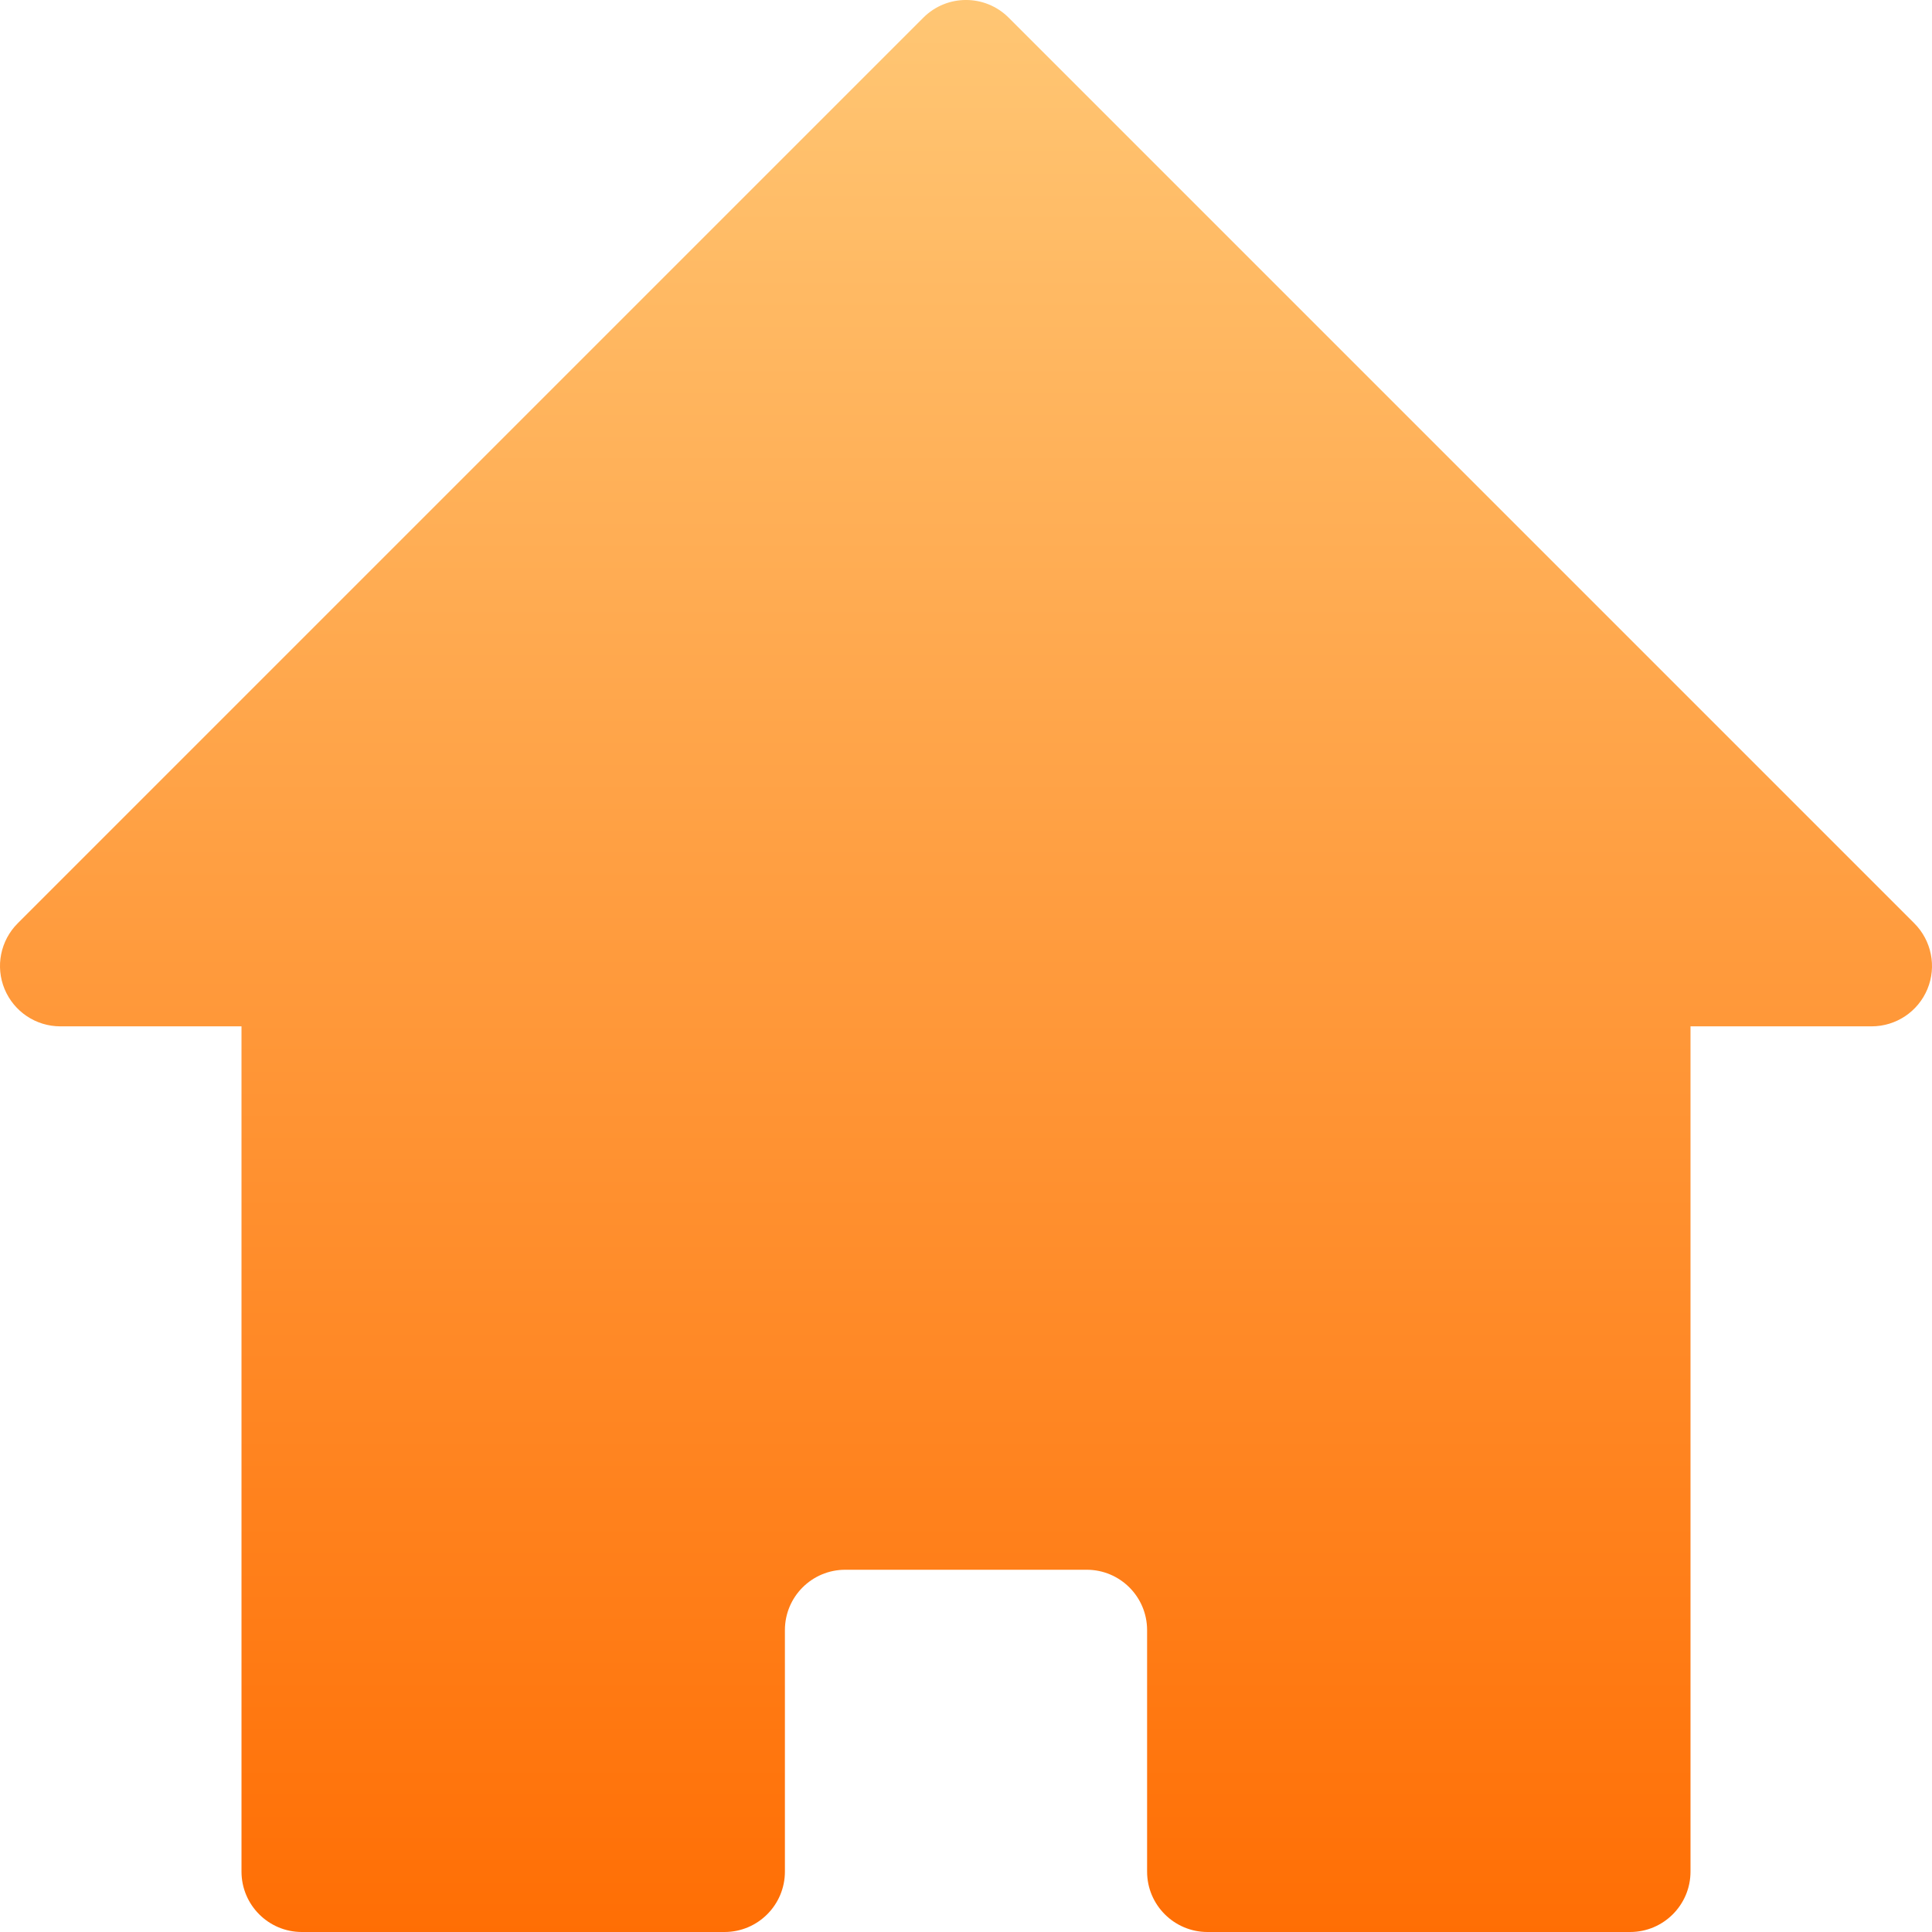 <svg width="30" height="30" viewBox="0 0 30 30" fill="none" xmlns="http://www.w3.org/2000/svg">
<path d="M29.725 14.337L15.663 0.275C15.297 -0.092 14.703 -0.092 14.337 0.275L0.275 14.337C0.007 14.605 -0.074 15.008 0.071 15.358C0.217 15.709 0.558 15.937 0.937 15.937H3.75V29.062C3.75 29.58 4.17 30 4.687 30H11.25C11.768 30 12.188 29.58 12.188 29.062V25.312C12.188 24.795 12.607 24.375 13.125 24.375C13.643 24.375 16.358 24.375 16.875 24.375C17.392 24.375 17.812 24.795 17.812 25.312V29.062C17.812 29.58 18.233 30 18.75 30H25.312C25.83 30 26.25 29.58 26.25 29.062V15.937H29.062C29.442 15.937 29.783 15.709 29.929 15.358C30.074 15.008 29.993 14.605 29.725 14.337Z" fill="url(#paint0_linear_3_36)"/>
<defs>
<linearGradient id="paint0_linear_3_36" x1="14.876" y1="-0.526" x2="14.876" y2="30.068" gradientUnits="userSpaceOnUse">
<stop stop-color="#FFC876"/>
<stop offset="1" stop-color="#FF6E04"/>
</linearGradient>
</defs>
</svg>
